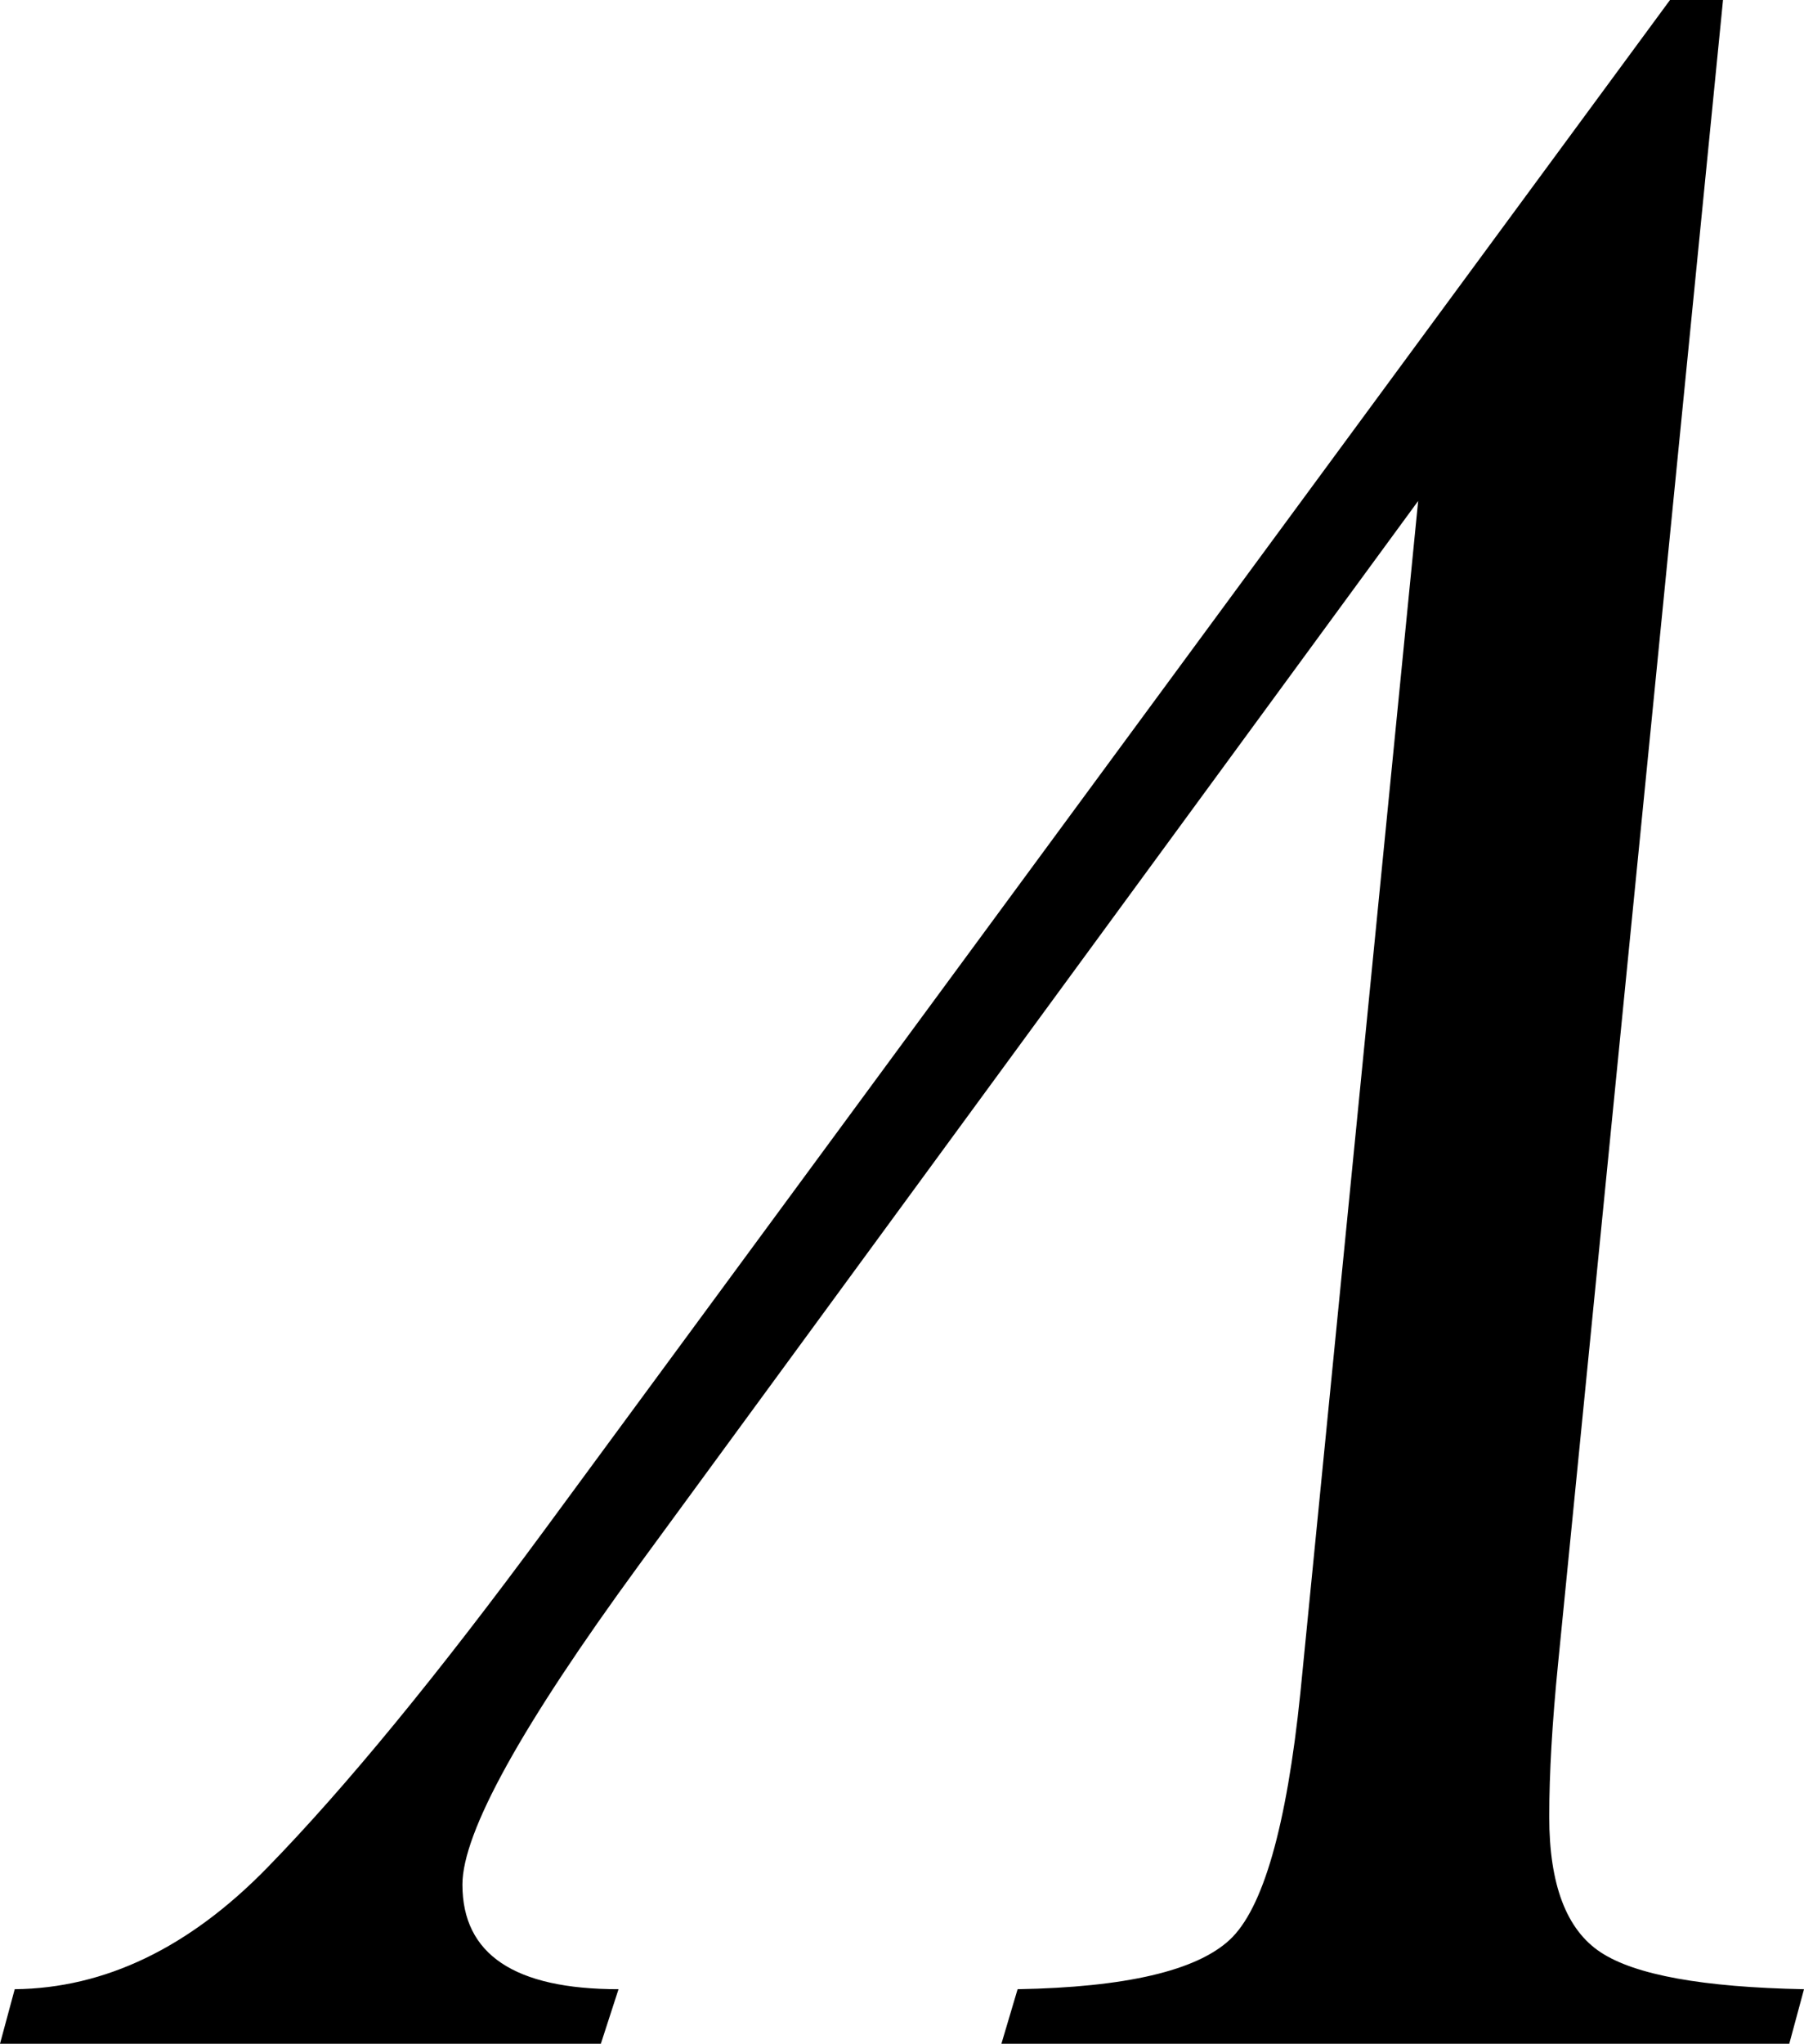 <?xml version="1.0" encoding="utf-8"?>
<!-- Generator: Adobe Illustrator 14.0.0, SVG Export Plug-In . SVG Version: 6.00 Build 43363)  -->
<!DOCTYPE svg PUBLIC "-//W3C//DTD SVG 1.1//EN" "http://www.w3.org/Graphics/SVG/1.1/DTD/svg11.dtd">
<svg version="1.1" id="图层_1" xmlns="http://www.w3.org/2000/svg" xmlns:xlink="http://www.w3.org/1999/xlink" x="0px" y="0px"
	 width="59.814px" height="67.725px" viewBox="0 0 59.814 67.725" enable-background="new 0 0 59.814 67.725" xml:space="preserve">
<path d="M57.129,0L51.66,55.127c-0.195,1.953-0.293,3.646-0.293,5.078c0,2.246,0.569,3.744,1.709,4.492
	c1.139,0.749,3.385,1.156,6.738,1.221l-0.488,1.807H33.203l0.537-1.807c3.58-0.064,5.924-0.61,7.031-1.636
	c1.106-1.025,1.888-3.751,2.344-8.179l3.906-39.502l-25.83,35.254c-3.906,5.339-5.859,8.871-5.859,10.596
	c0,2.312,1.725,3.467,5.176,3.467l-0.586,1.807H0l0.488-1.807c2.995-0.032,5.786-1.375,8.374-4.028
	c2.588-2.652,5.655-6.388,9.204-11.206L55.371,0H57.129z"/>
</svg>
